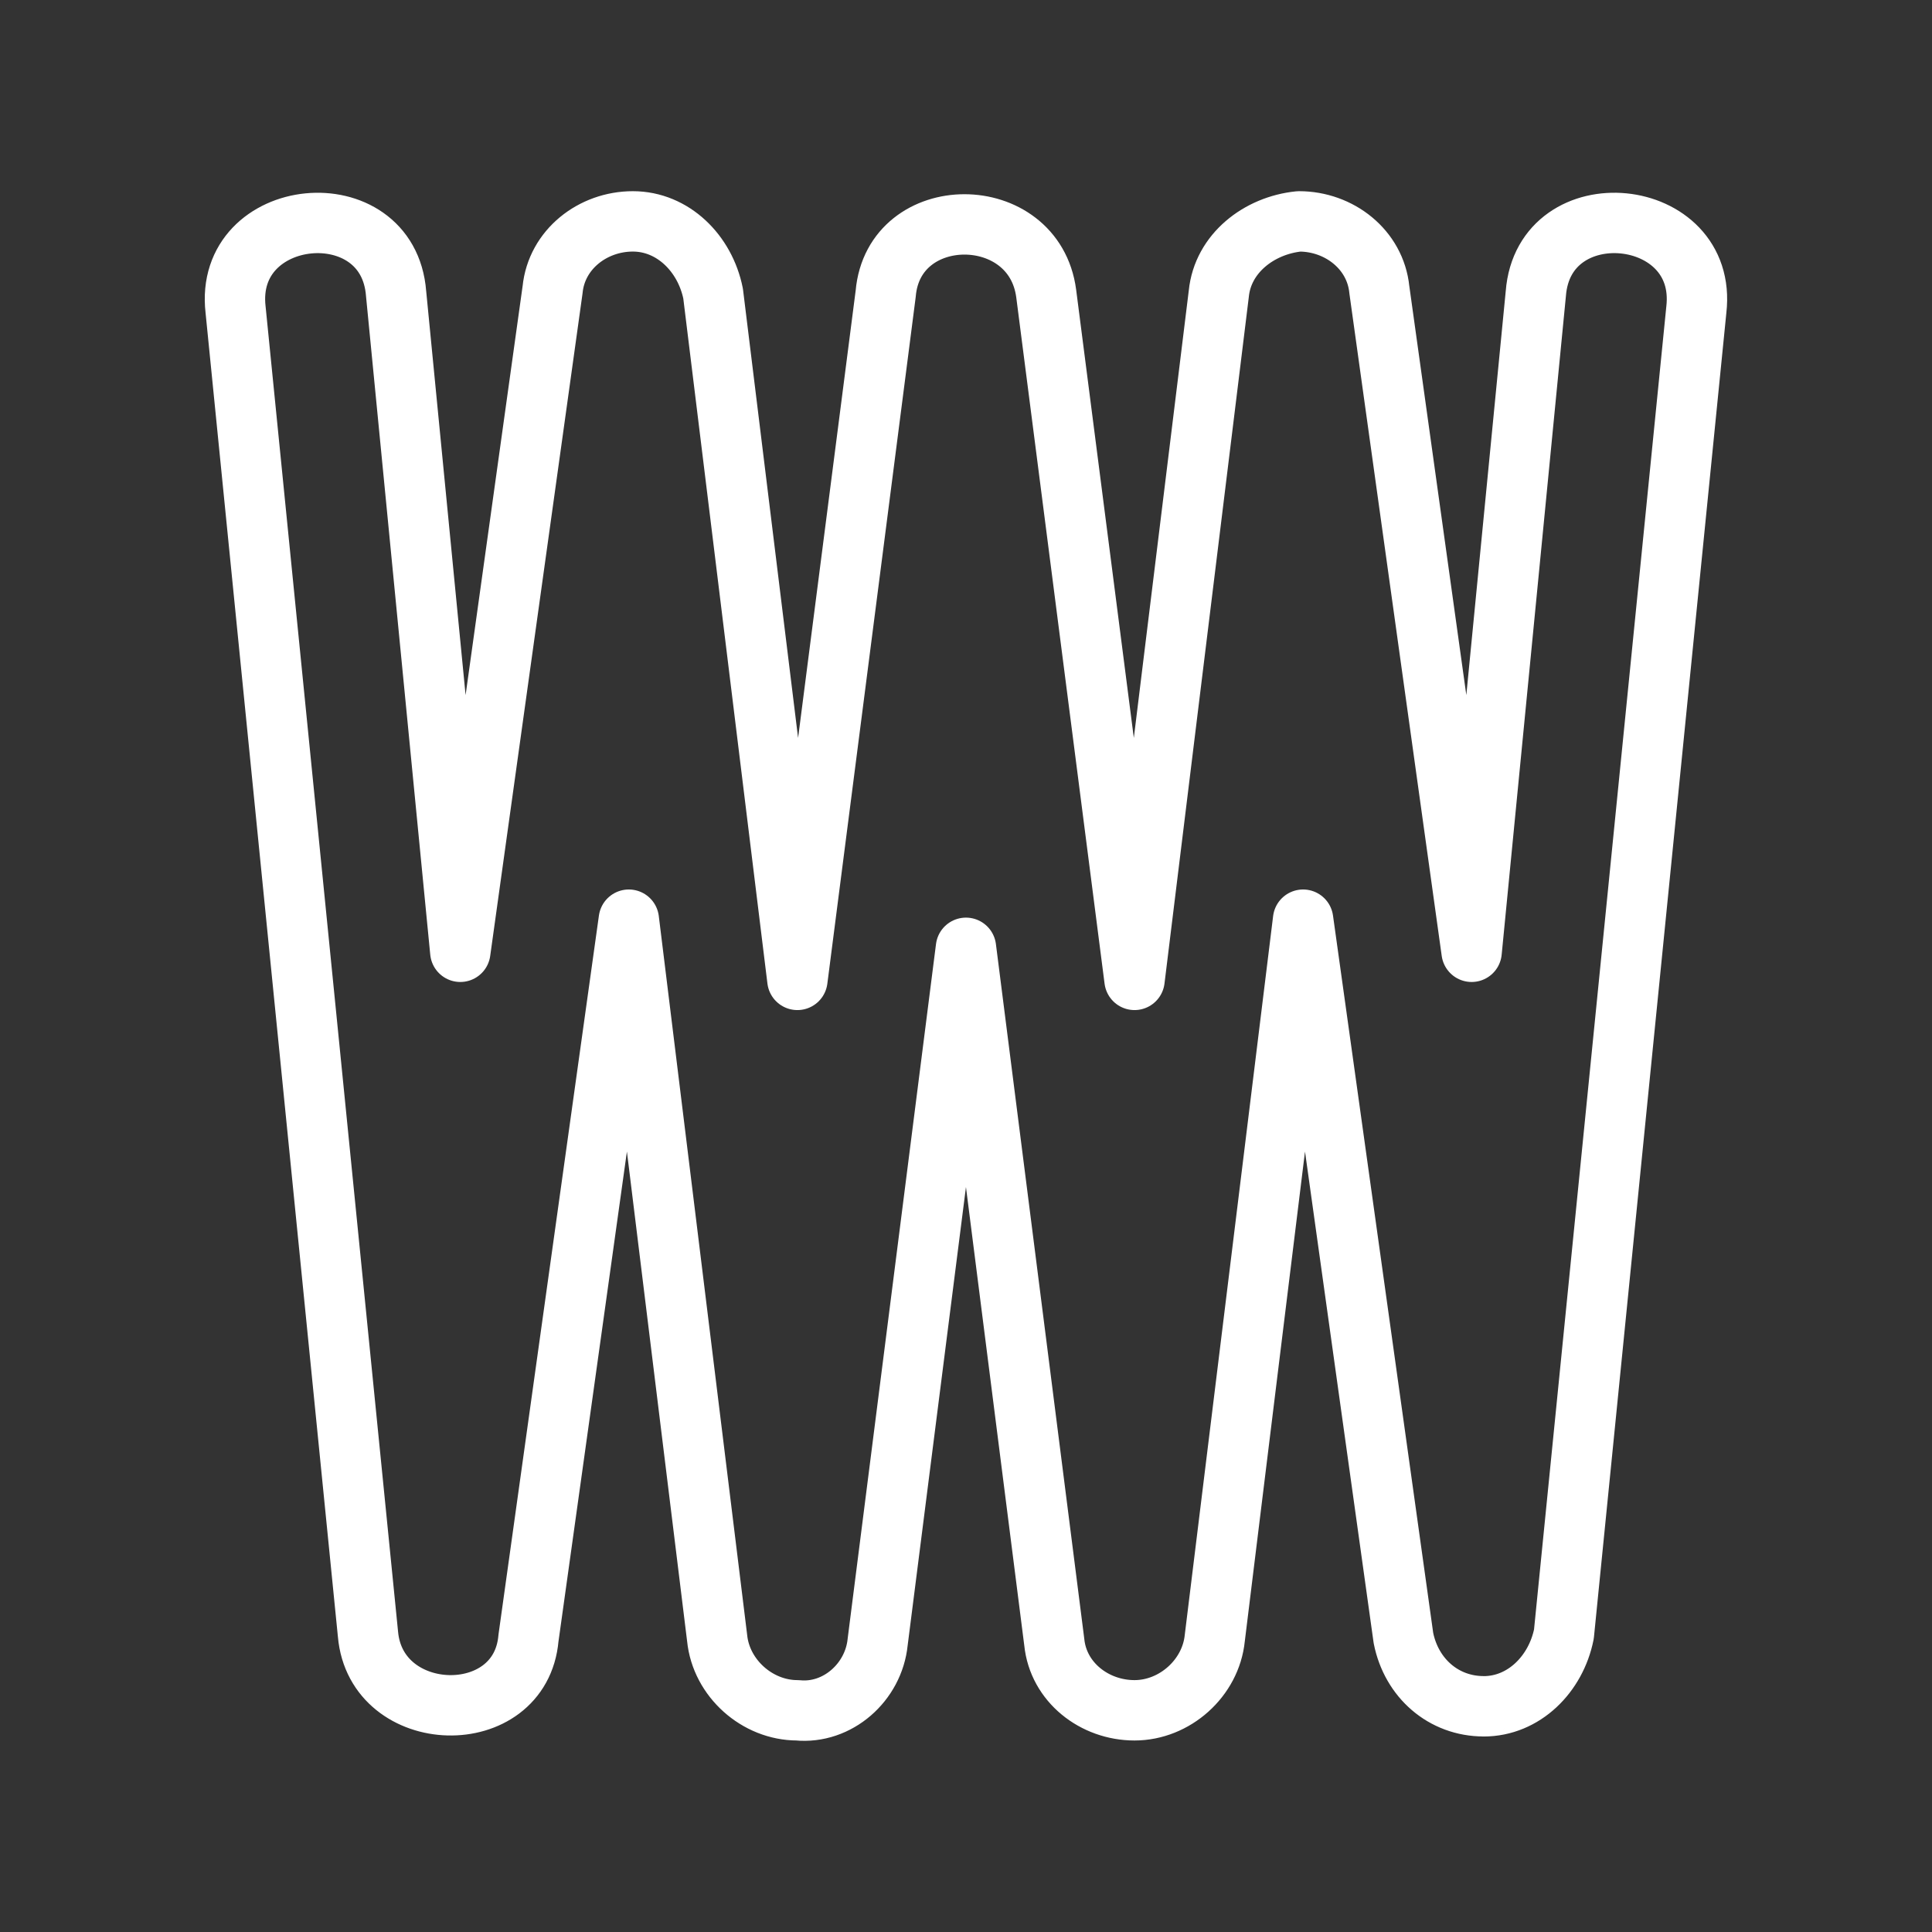 <ns0:svg xmlns:ns0="http://www.w3.org/2000/svg" id="a" viewBox="0 0 48 48" style="stroke-width:1.5px"><ns0:rect x="0" y="0" width="48" height="48" fill="#333333" stroke="none"/><ns0:defs style="stroke-width:1.5px"><ns0:style style="stroke-width:1.5px">.b{fill:none;stroke:#fff;stroke-linecap:round;stroke-linejoin:round;}</ns0:style></ns0:defs><ns0:path class="b" d="m36.862,42.392c-.997,0-1.795-.698-1.994-1.695l-2.493-17.848-2.194,17.848c-.1.997-.997,1.795-1.994,1.795s-1.894-.698-1.994-1.695l-2.194-17.249-2.194,17.249c-.1.997-.997,1.795-1.994,1.695-.997,0-1.894-.798-1.994-1.795l-2.194-17.848-2.493,17.848c-.199,2.293-3.789,2.194-3.988-.1L5.853,7.694c-.299-2.592,3.789-2.991,3.988-.399l1.595,16.352,2.293-16.452c.1-.997.997-1.695,1.994-1.695s1.795.798,1.994,1.795l2.094,17.05,2.194-17.05c.199-2.293,3.689-2.293,3.988,0l2.194,17.05,2.094-17.05c.1-.997.997-1.695,1.994-1.795.997,0,1.894.698,1.994,1.695l2.293,16.452,1.595-16.352c.199-2.592,4.287-2.194,3.988.399l-3.29,32.904c-.199.997-.997,1.795-1.994,1.795Z" style="stroke-width:1.5px" /></ns0:svg>